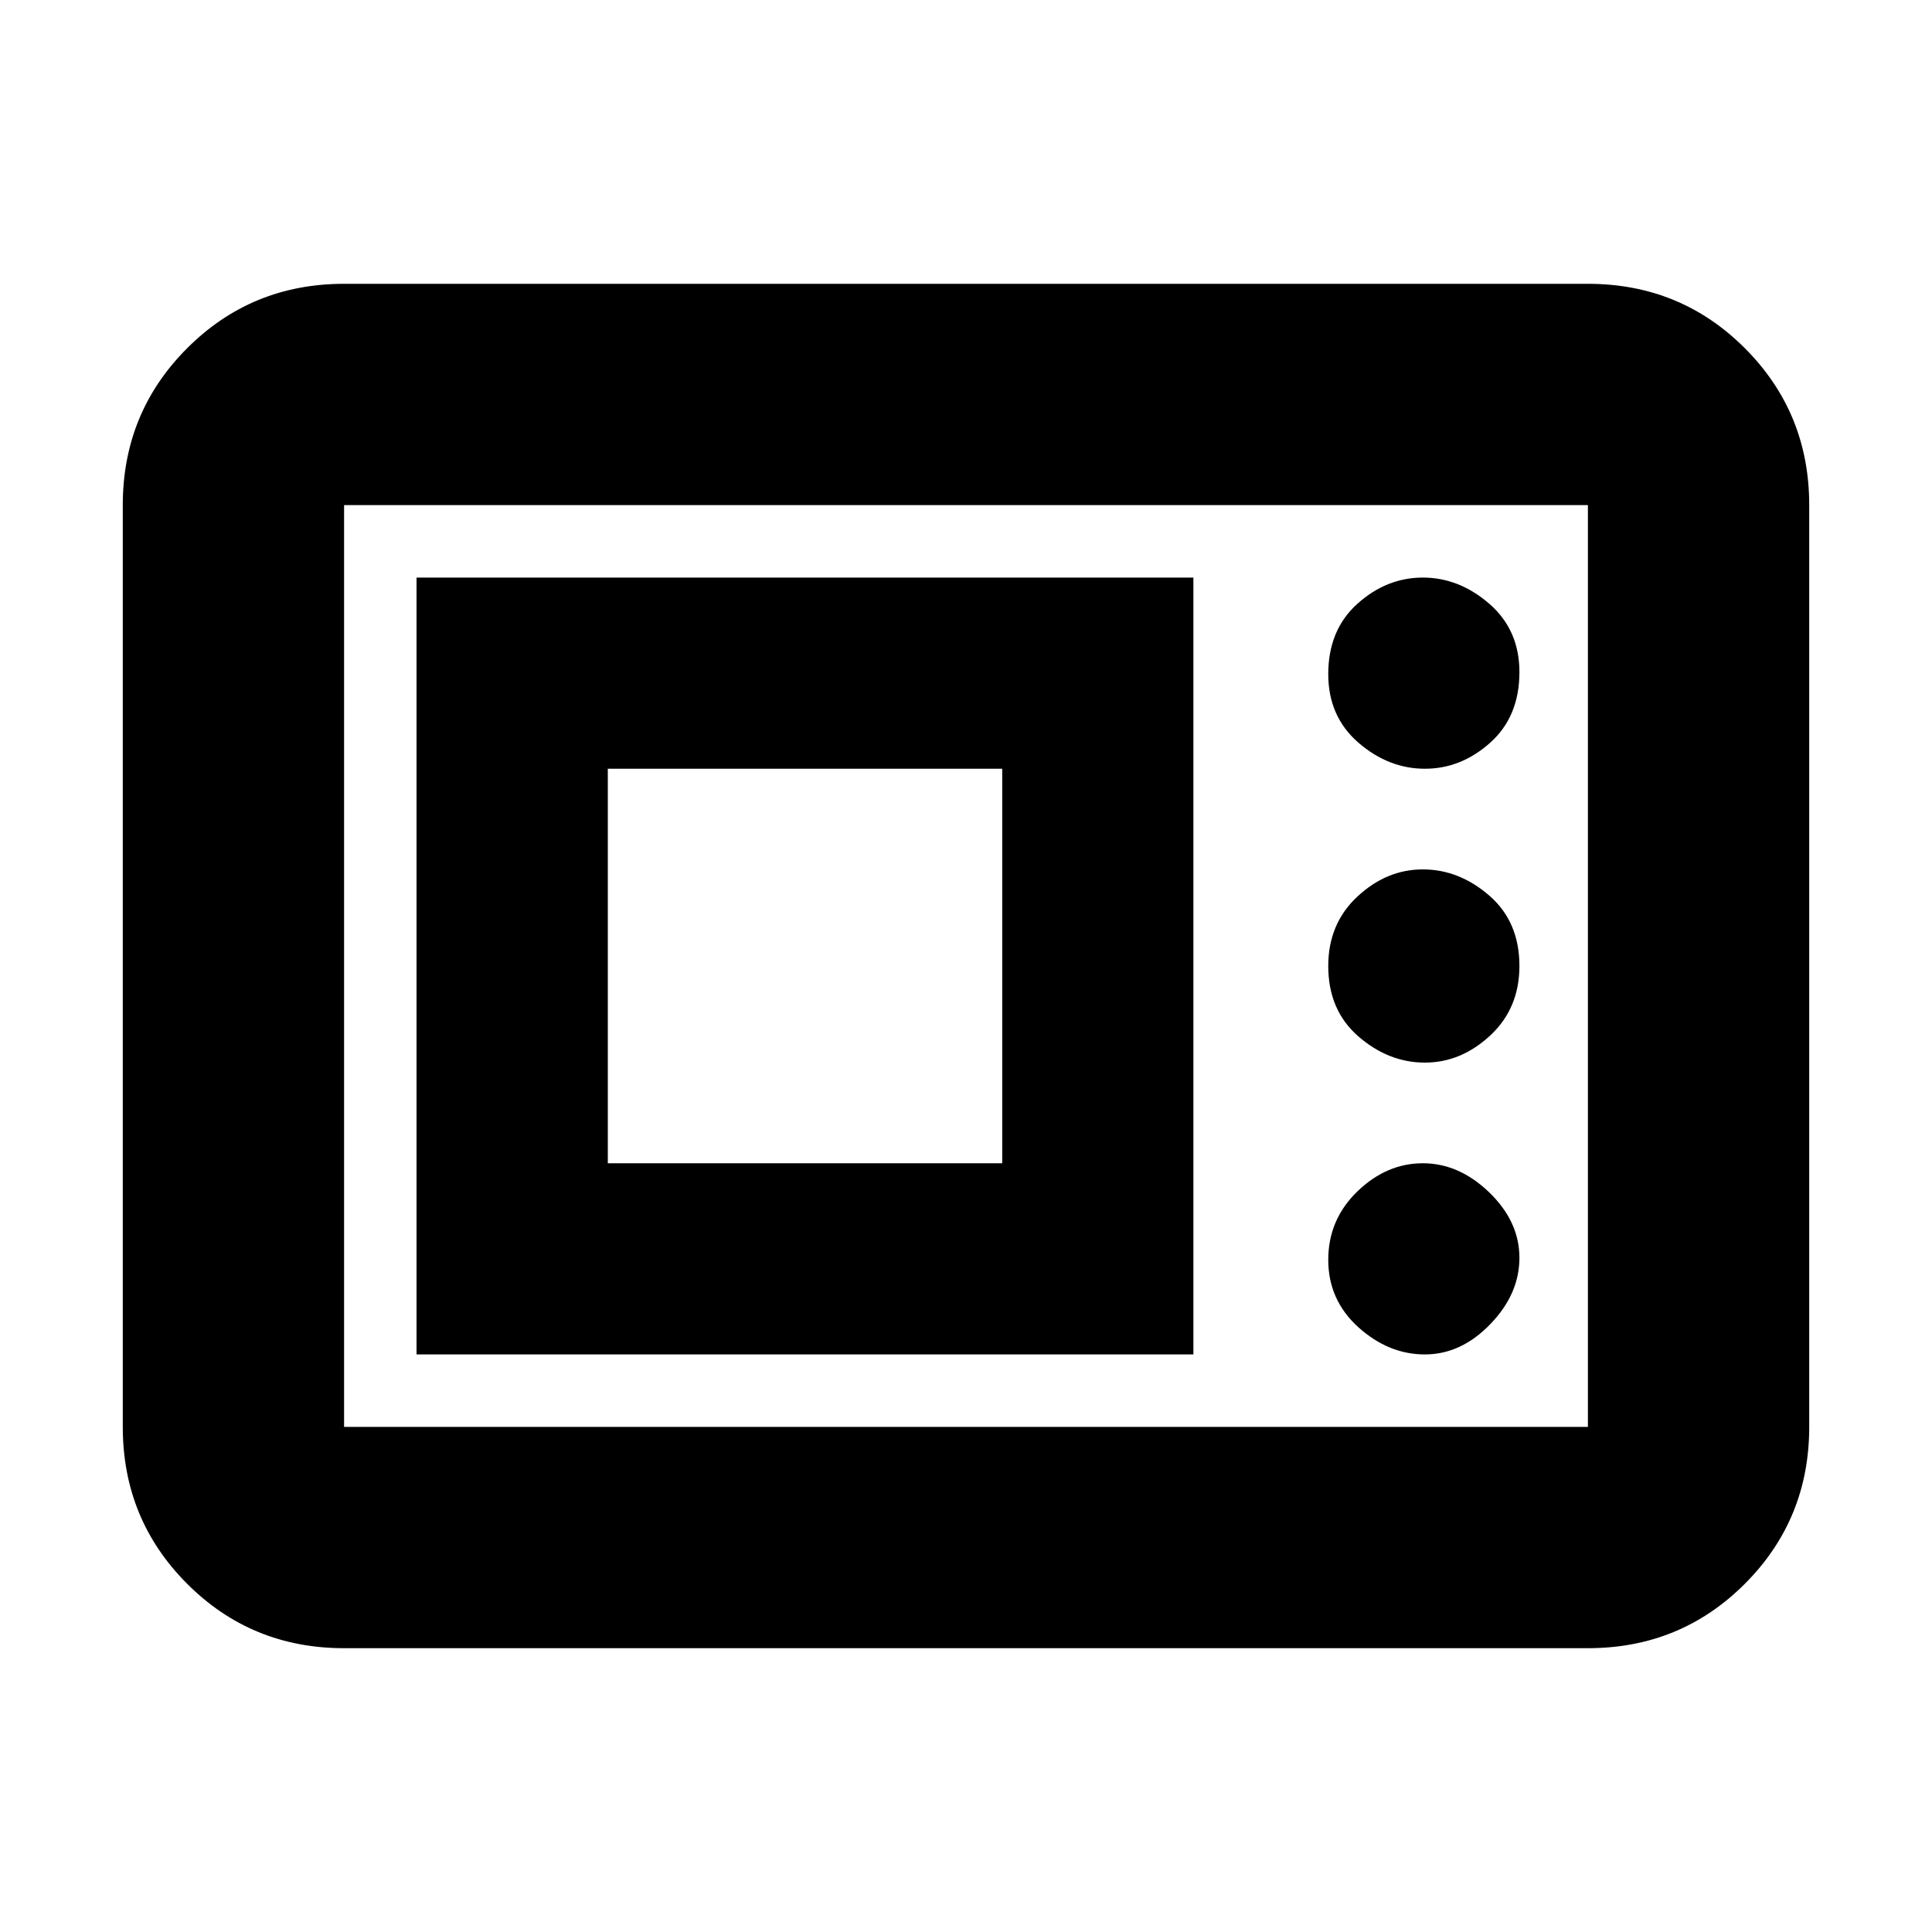 <svg xmlns="http://www.w3.org/2000/svg" height="20" width="20"><path d="M3.562 17.062q-.958 0-1.624-.666-.667-.667-.667-1.625V5.229q0-.958.667-1.625.666-.666 1.624-.666h12.876q.958 0 1.624.666.667.667.667 1.625v9.542q0 .958-.667 1.625-.666.666-1.624.666Zm0-2.291h12.876V5.229H3.562v9.542Zm.75-.75h8.042V5.979H4.312Zm10.438 0q.375 0 .677-.313.302-.312.302-.687 0-.375-.312-.677-.313-.302-.688-.302-.375 0-.677.291-.302.292-.302.709 0 .416.312.698.313.281.688.281Zm-8.458-1.979V7.958h4.083v4.084ZM14.75 11q.375 0 .677-.281.302-.281.302-.719 0-.458-.312-.729Q15.104 9 14.729 9q-.375 0-.677.281-.302.281-.302.719 0 .458.312.729.313.271.688.271Zm0-3.042q.375 0 .677-.27.302-.271.302-.73 0-.437-.312-.708-.313-.271-.688-.271-.375 0-.677.271-.302.271-.302.729 0 .438.312.709.313.27.688.27ZM3.562 14.771V5.229v9.542Z"/></svg>